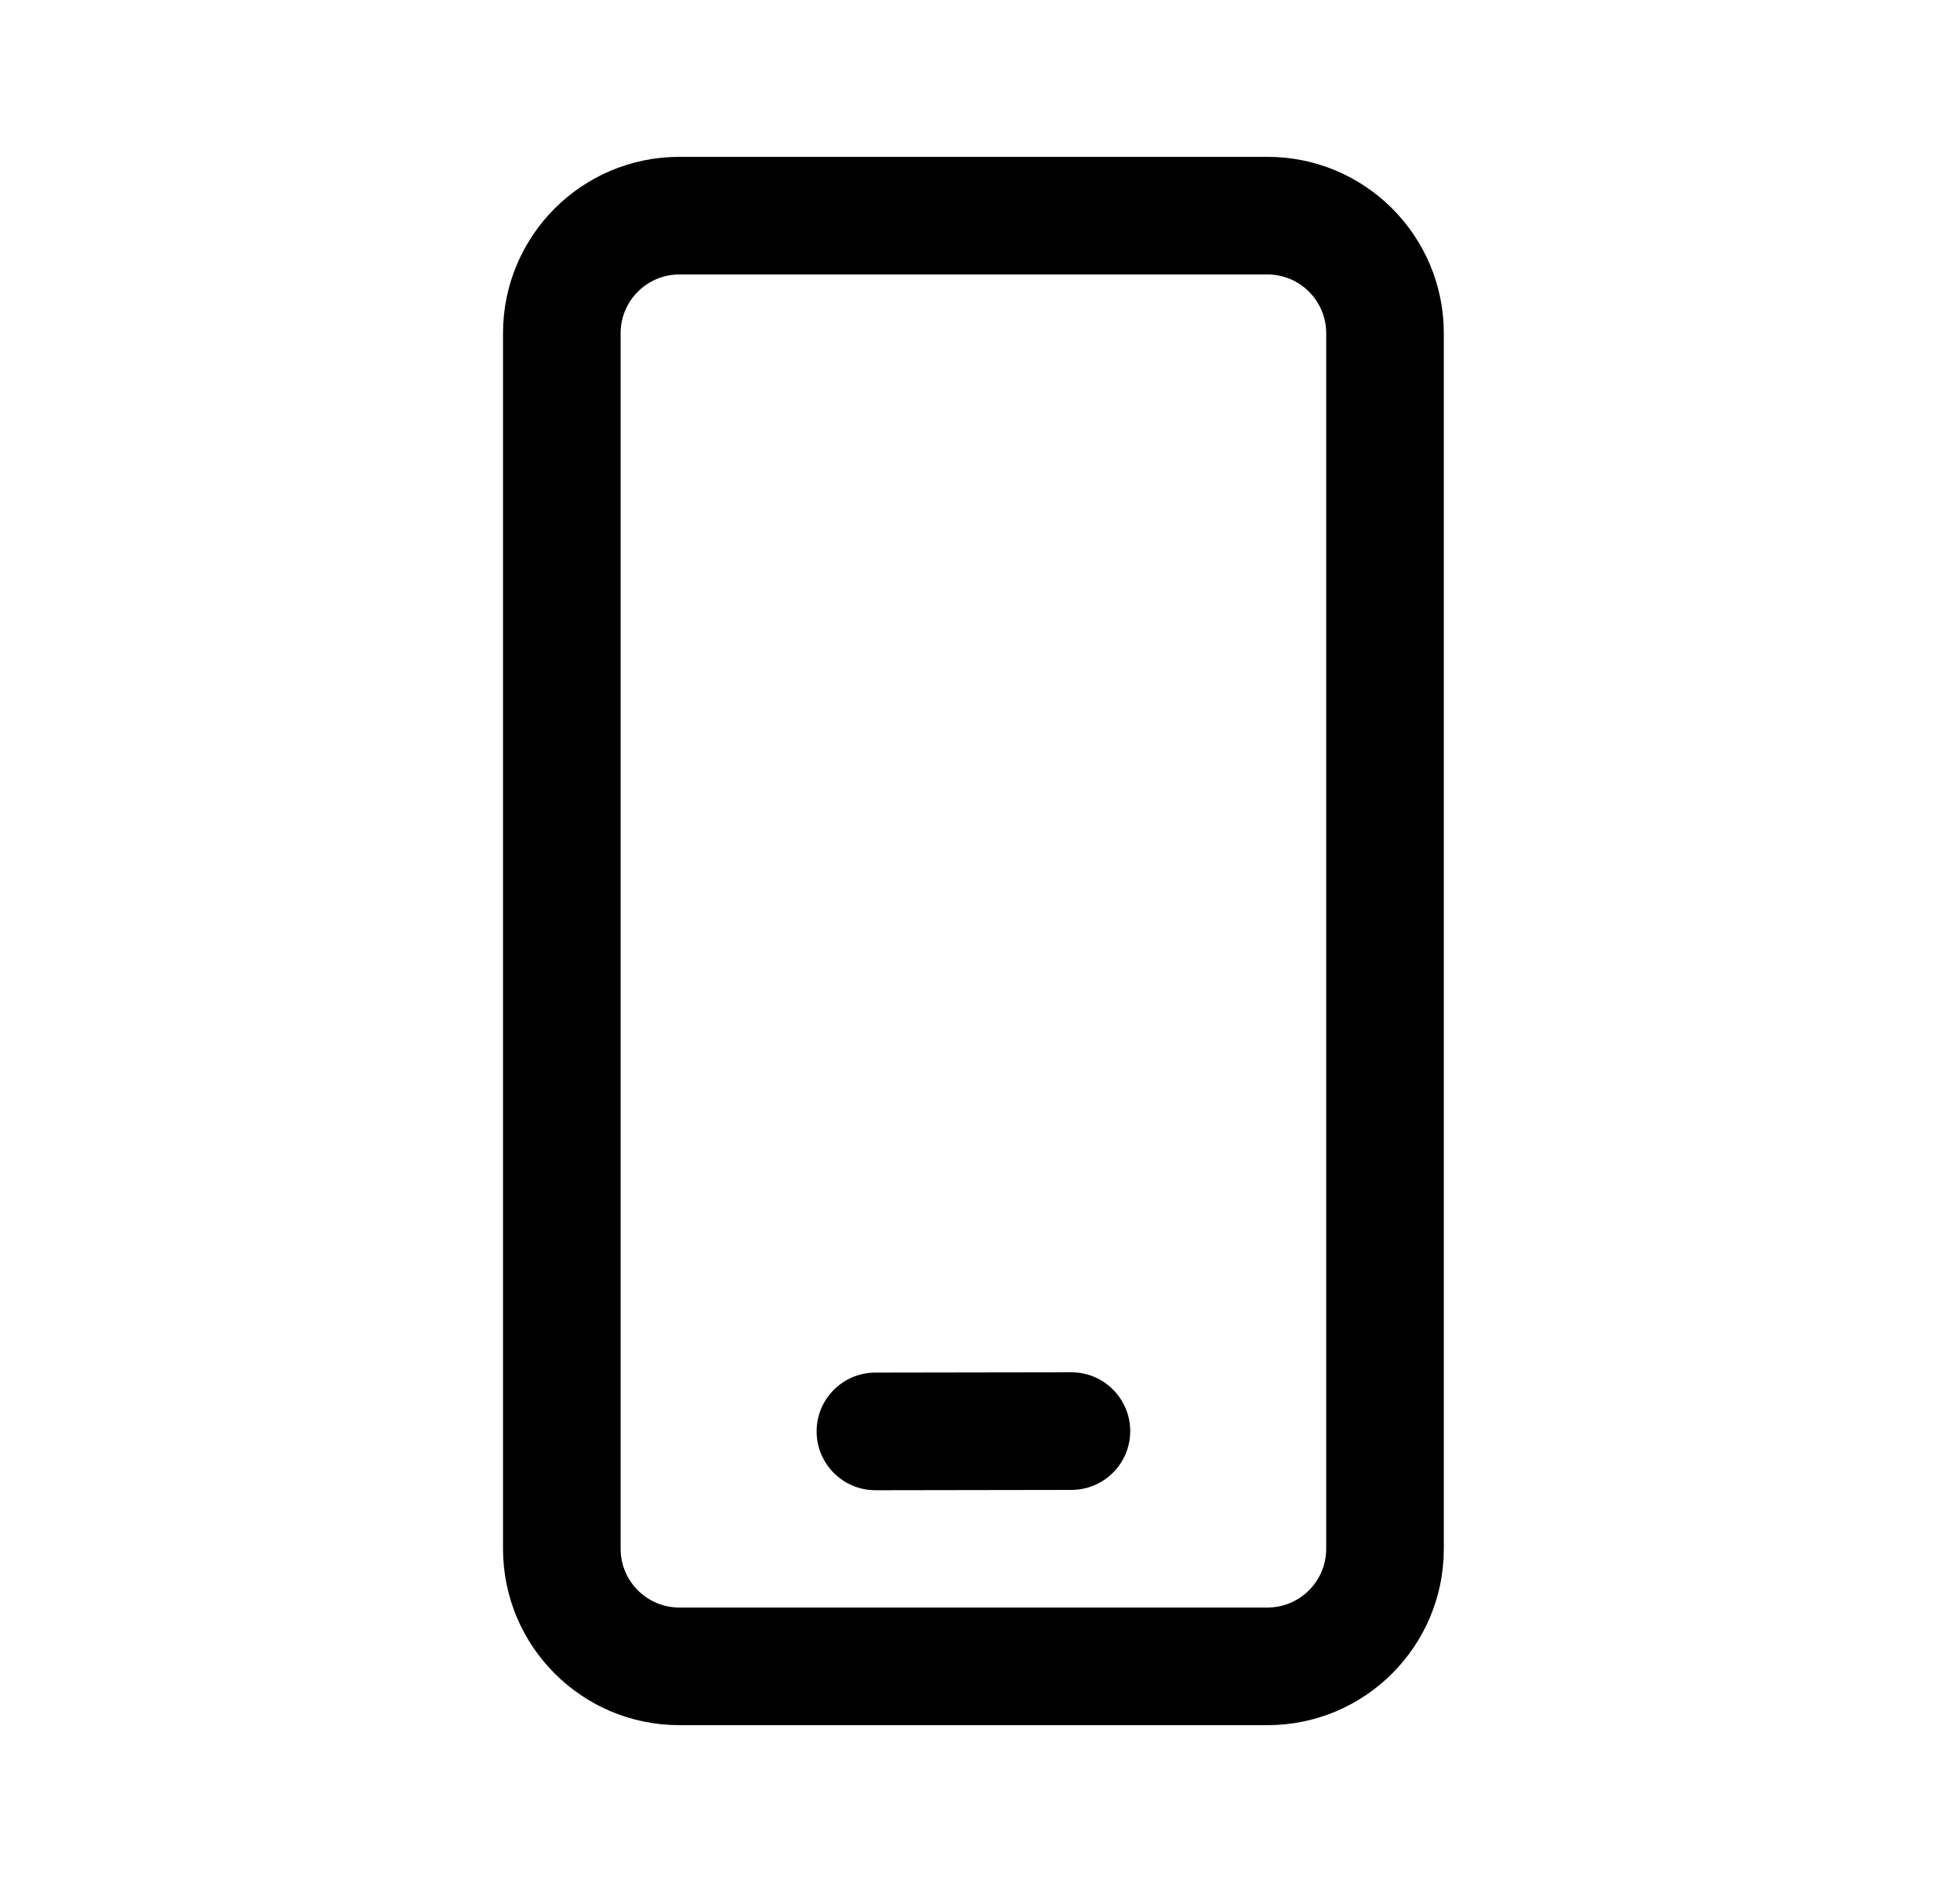 <svg xmlns="http://www.w3.org/2000/svg" viewBox="0 0 25 24" fill="none"><path d="M16.166 2C17.409 2 18.416 3.007 18.416 4.25V19.75C18.416 20.993 17.409 22 16.166 22H8.666C7.423 22 6.416 20.993 6.416 19.75V4.25C6.416 3.007 7.423 2 8.666 2H16.166ZM16.166 3.5H8.666C8.252 3.5 7.916 3.836 7.916 4.25V19.75C7.916 20.164 8.252 20.5 8.666 20.5H16.166C16.58 20.5 16.916 20.164 16.916 19.75V4.25C16.916 3.836 16.58 3.5 16.166 3.5ZM13.665 17.5C14.079 17.499 14.415 17.835 14.416 18.249C14.417 18.663 14.081 18.999 13.667 19L11.167 19.004C10.753 19.004 10.417 18.669 10.416 18.255C10.415 17.841 10.751 17.504 11.165 17.504L13.665 17.5Z" fill="currentColor"/></svg>